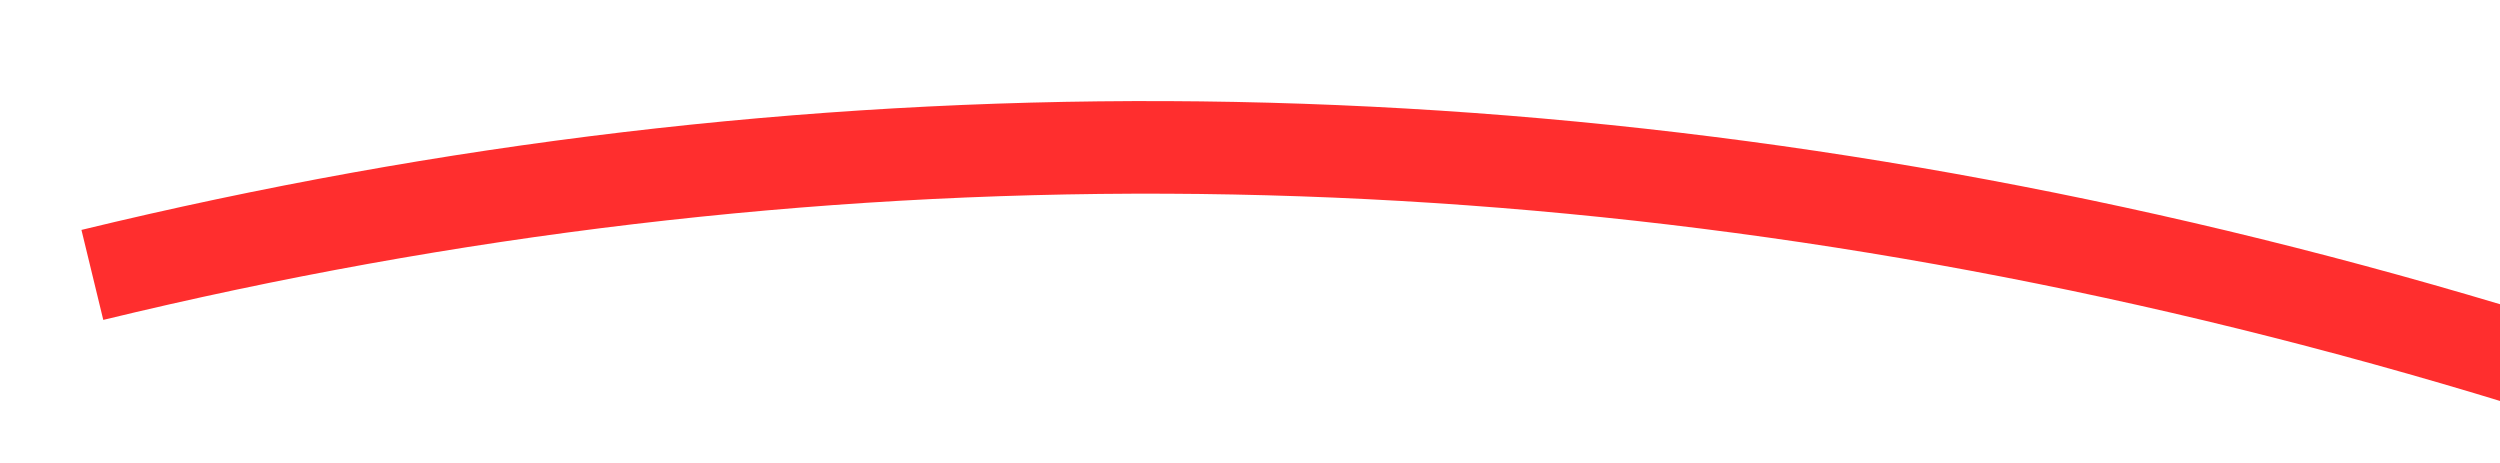 ﻿<?xml version="1.0" encoding="utf-8"?>
<svg version="1.1" xmlns:xlink="http://www.w3.org/1999/xlink" width="54px" height="10px" viewBox="326 7526  54 10" xmlns="http://www.w3.org/2000/svg">
  <g transform="matrix(0.848 0.53 -0.53 0.848 4044.461 957.288 )">
    <path d="M 333 7545  C 355.164 7522.334  385.832 7512.287  425.005 7514.859  " stroke-width="2" stroke="#ff2e2e" fill="none" />
    <path d="M 417.021 7522.265  L 427 7515  L 418.233 7506.311  L 421.217 7514.56  L 417.021 7522.265  Z " fill-rule="nonzero" fill="#ff2e2e" stroke="none" />
  </g>
</svg>